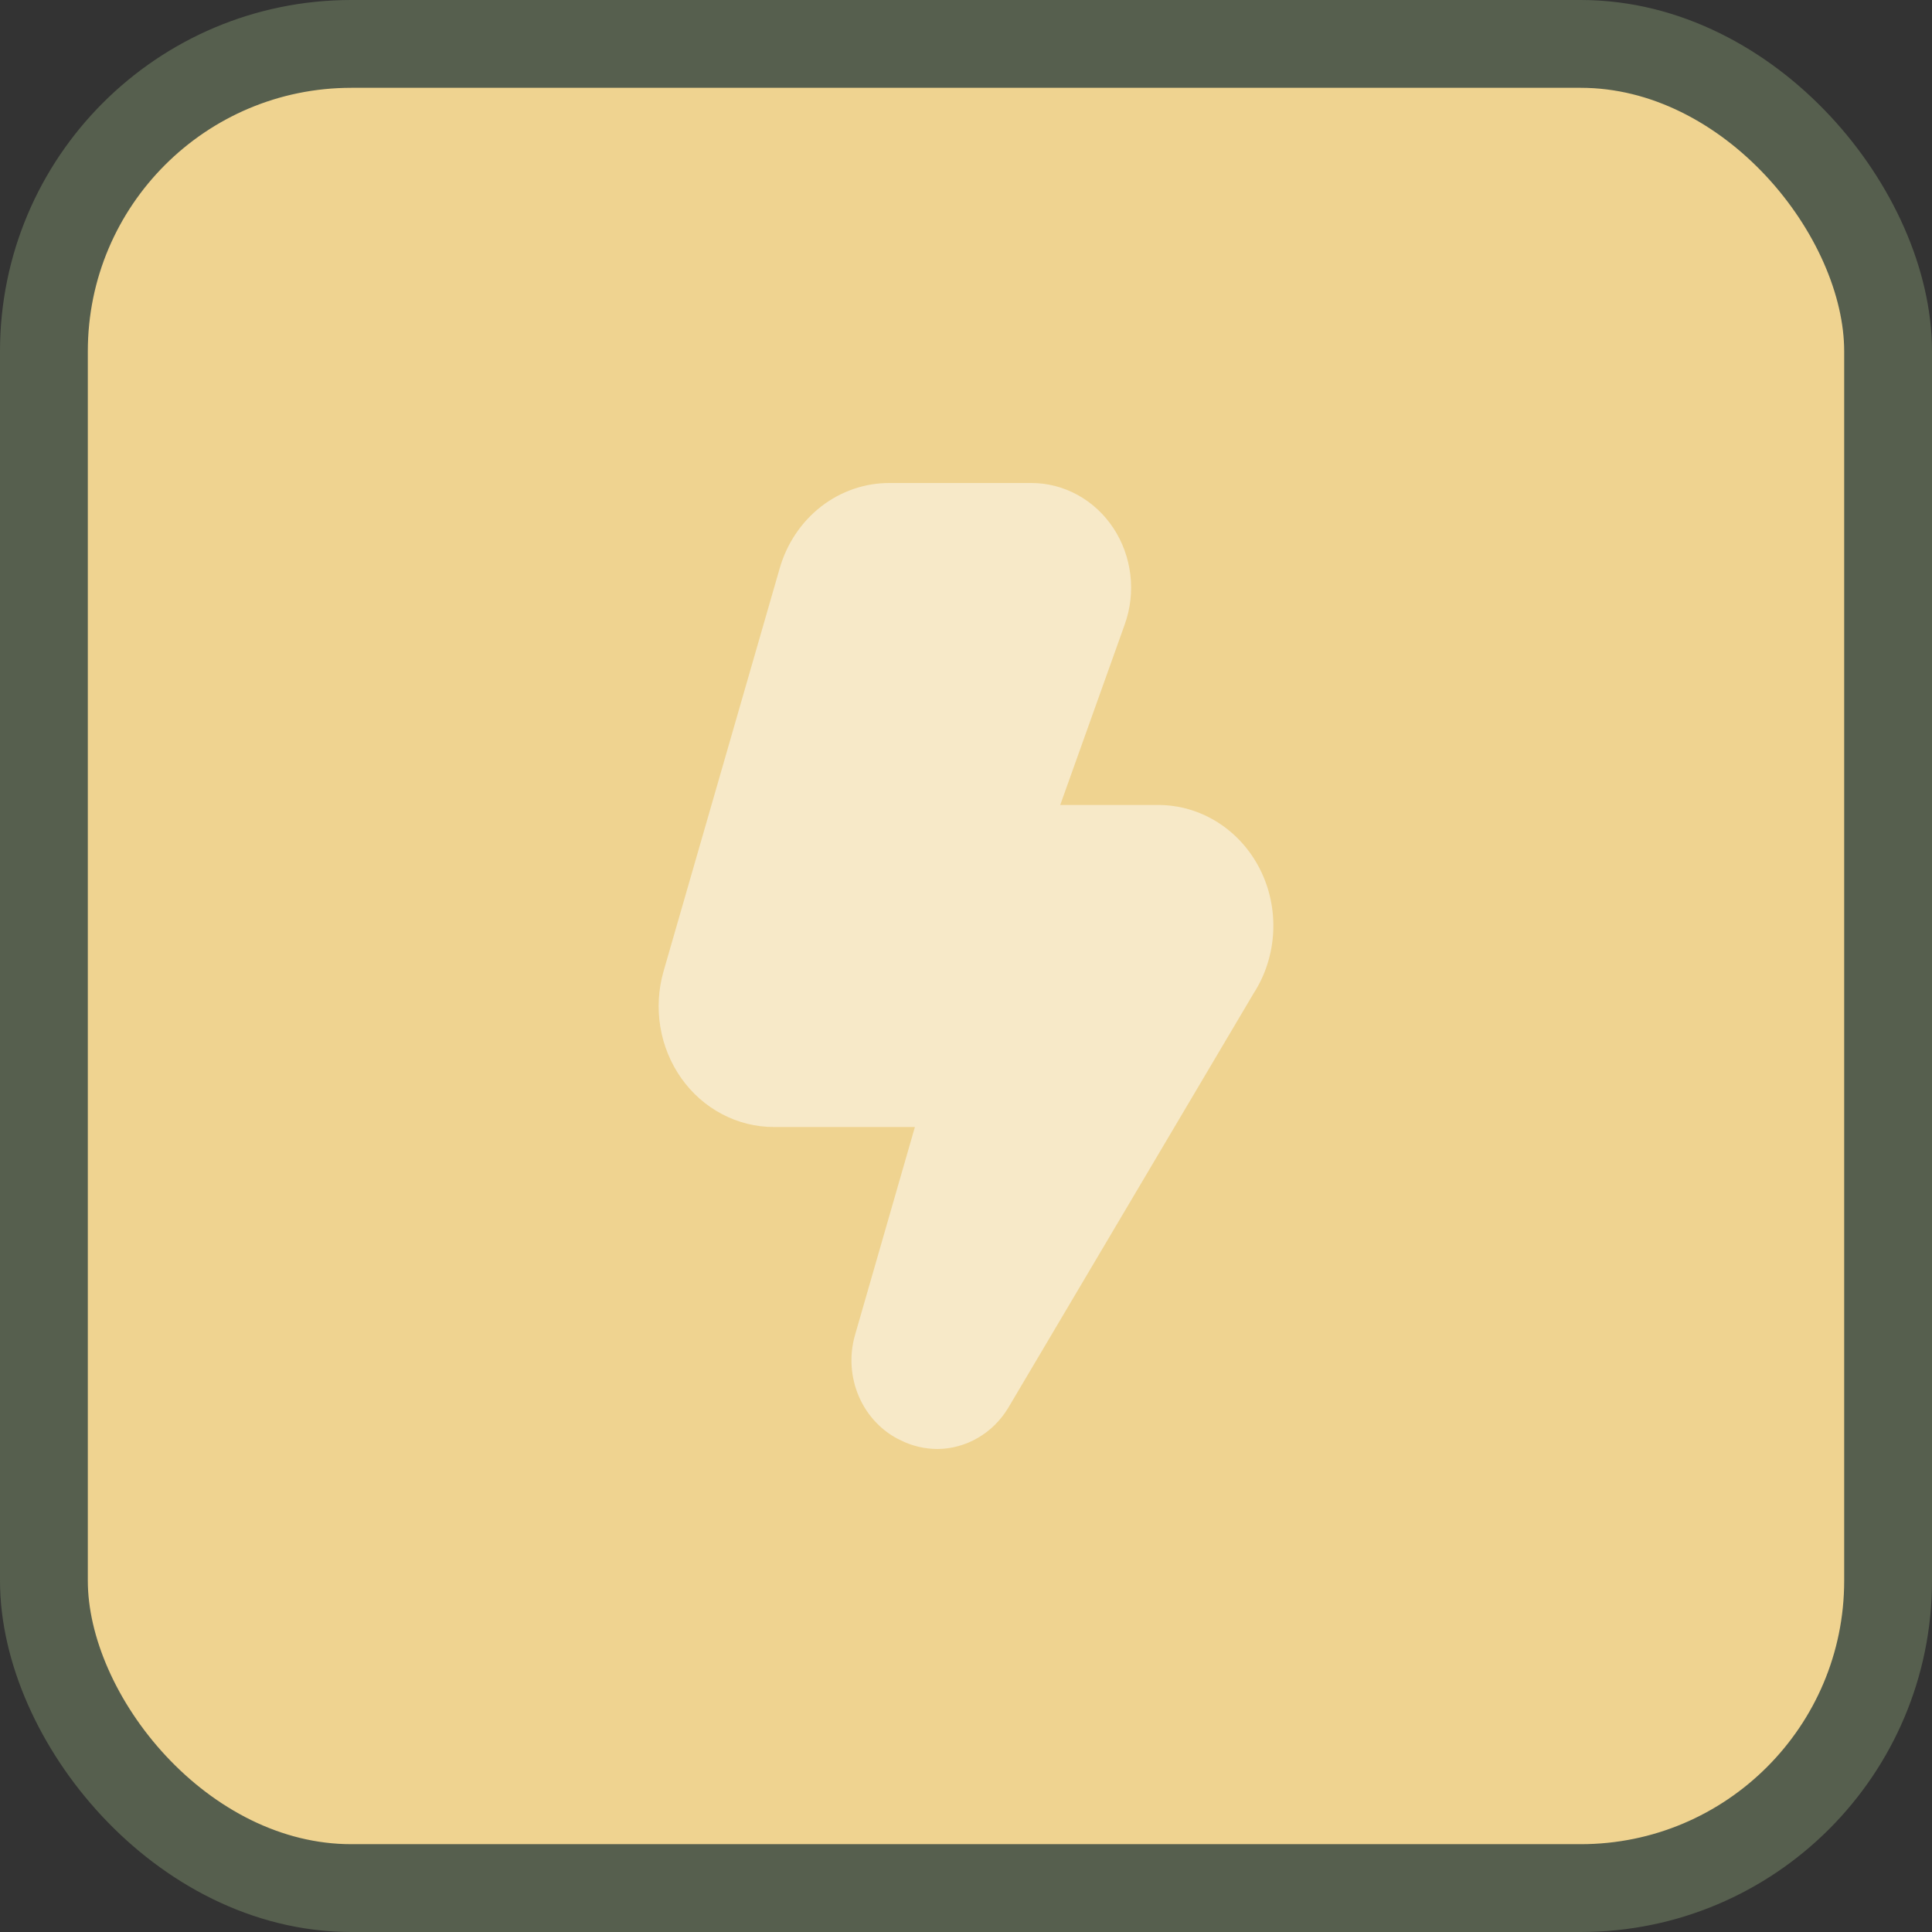<svg width="44" height="44" viewBox="0 0 44 44" fill="none" xmlns="http://www.w3.org/2000/svg">
<rect x="0" y="0" width="44" height="44" fill="#333333" stroke="none"/>
<rect x="1" y="1" width="42" height="42" rx="7" fill="#EFD390" stroke="#565F4E" stroke-width="2"/>
<g opacity="0.5">
<path d="M21.349 33C21.062 32.999 20.78 32.933 20.521 32.806C20.097 32.608 19.757 32.254 19.564 31.812C19.371 31.369 19.338 30.868 19.473 30.402L20.836 25.667H17.623C17.214 25.667 16.81 25.567 16.445 25.374C16.079 25.182 15.761 24.902 15.517 24.557C15.273 24.212 15.109 23.812 15.039 23.389C14.969 22.966 14.994 22.531 15.112 22.12L17.754 12.954C17.915 12.386 18.246 11.89 18.699 11.537C19.152 11.185 19.702 10.997 20.265 11H23.491C23.858 11 24.219 11.094 24.544 11.273C24.868 11.451 25.147 11.71 25.356 12.026C25.565 12.342 25.697 12.707 25.743 13.089C25.788 13.47 25.745 13.858 25.616 14.219L24.146 18.333H26.38C26.856 18.333 27.323 18.469 27.731 18.727C28.139 18.985 28.472 19.354 28.695 19.795C28.918 20.237 29.022 20.734 28.996 21.233C28.97 21.731 28.816 22.213 28.548 22.627L22.958 32.069C22.785 32.353 22.548 32.587 22.266 32.749C21.985 32.912 21.67 32.998 21.349 33Z" fill="white"/>
</g>
</svg>
